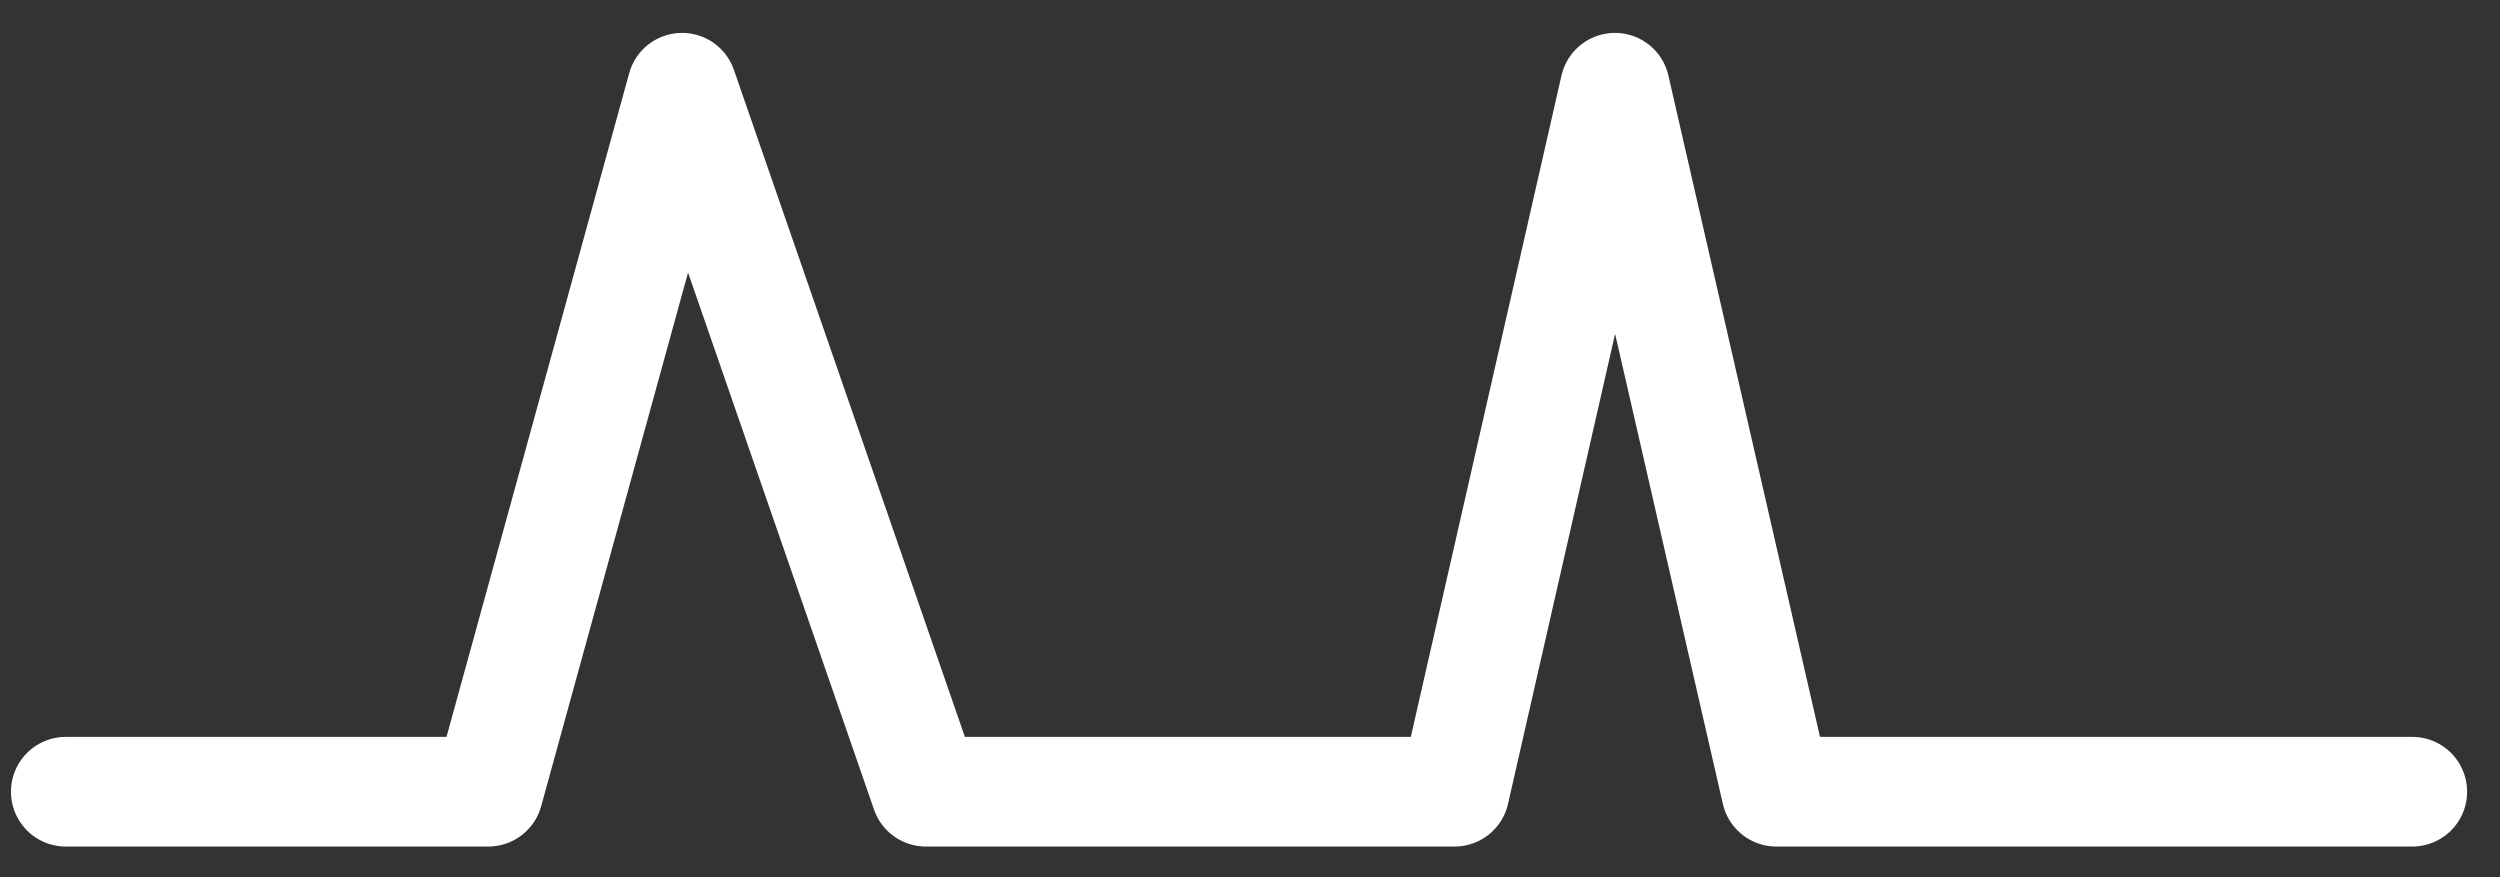 <?xml version="1.0" encoding="UTF-8"?>
<svg width="114px" height="40px" viewBox="0 0 114 40" version="1.1" xmlns="http://www.w3.org/2000/svg" xmlns:xlink="http://www.w3.org/1999/xlink">
    <rect x="0" y="0" width="114" height="40" fill="#333333" stroke="none"/>
    <!-- Generator: Sketch 59.1 (86144) - https://sketch.com -->
    <title>脉搏</title>
    <desc>Created with Sketch.</desc>
    <g id="页面-1" stroke="none" stroke-width="1" fill="none" fill-rule="evenodd" stroke-linecap="round" stroke-linejoin="round">
        <g id="切图" transform="translate(-567, -60)" stroke="#FFFFFF" stroke-width="5">
            <g id="黑白" transform="translate(30, 55)">
                <g id="编组-4" transform="translate(259, 2)">
                    <polyline id="路径-2" points="281 39.102 300.266 39.102 309.102 7 320.219 39.102 344.328 39.102 351.641 7 359 39.102 388 39.102"></polyline>
                </g>
            </g>
        </g>
    </g>
</svg>